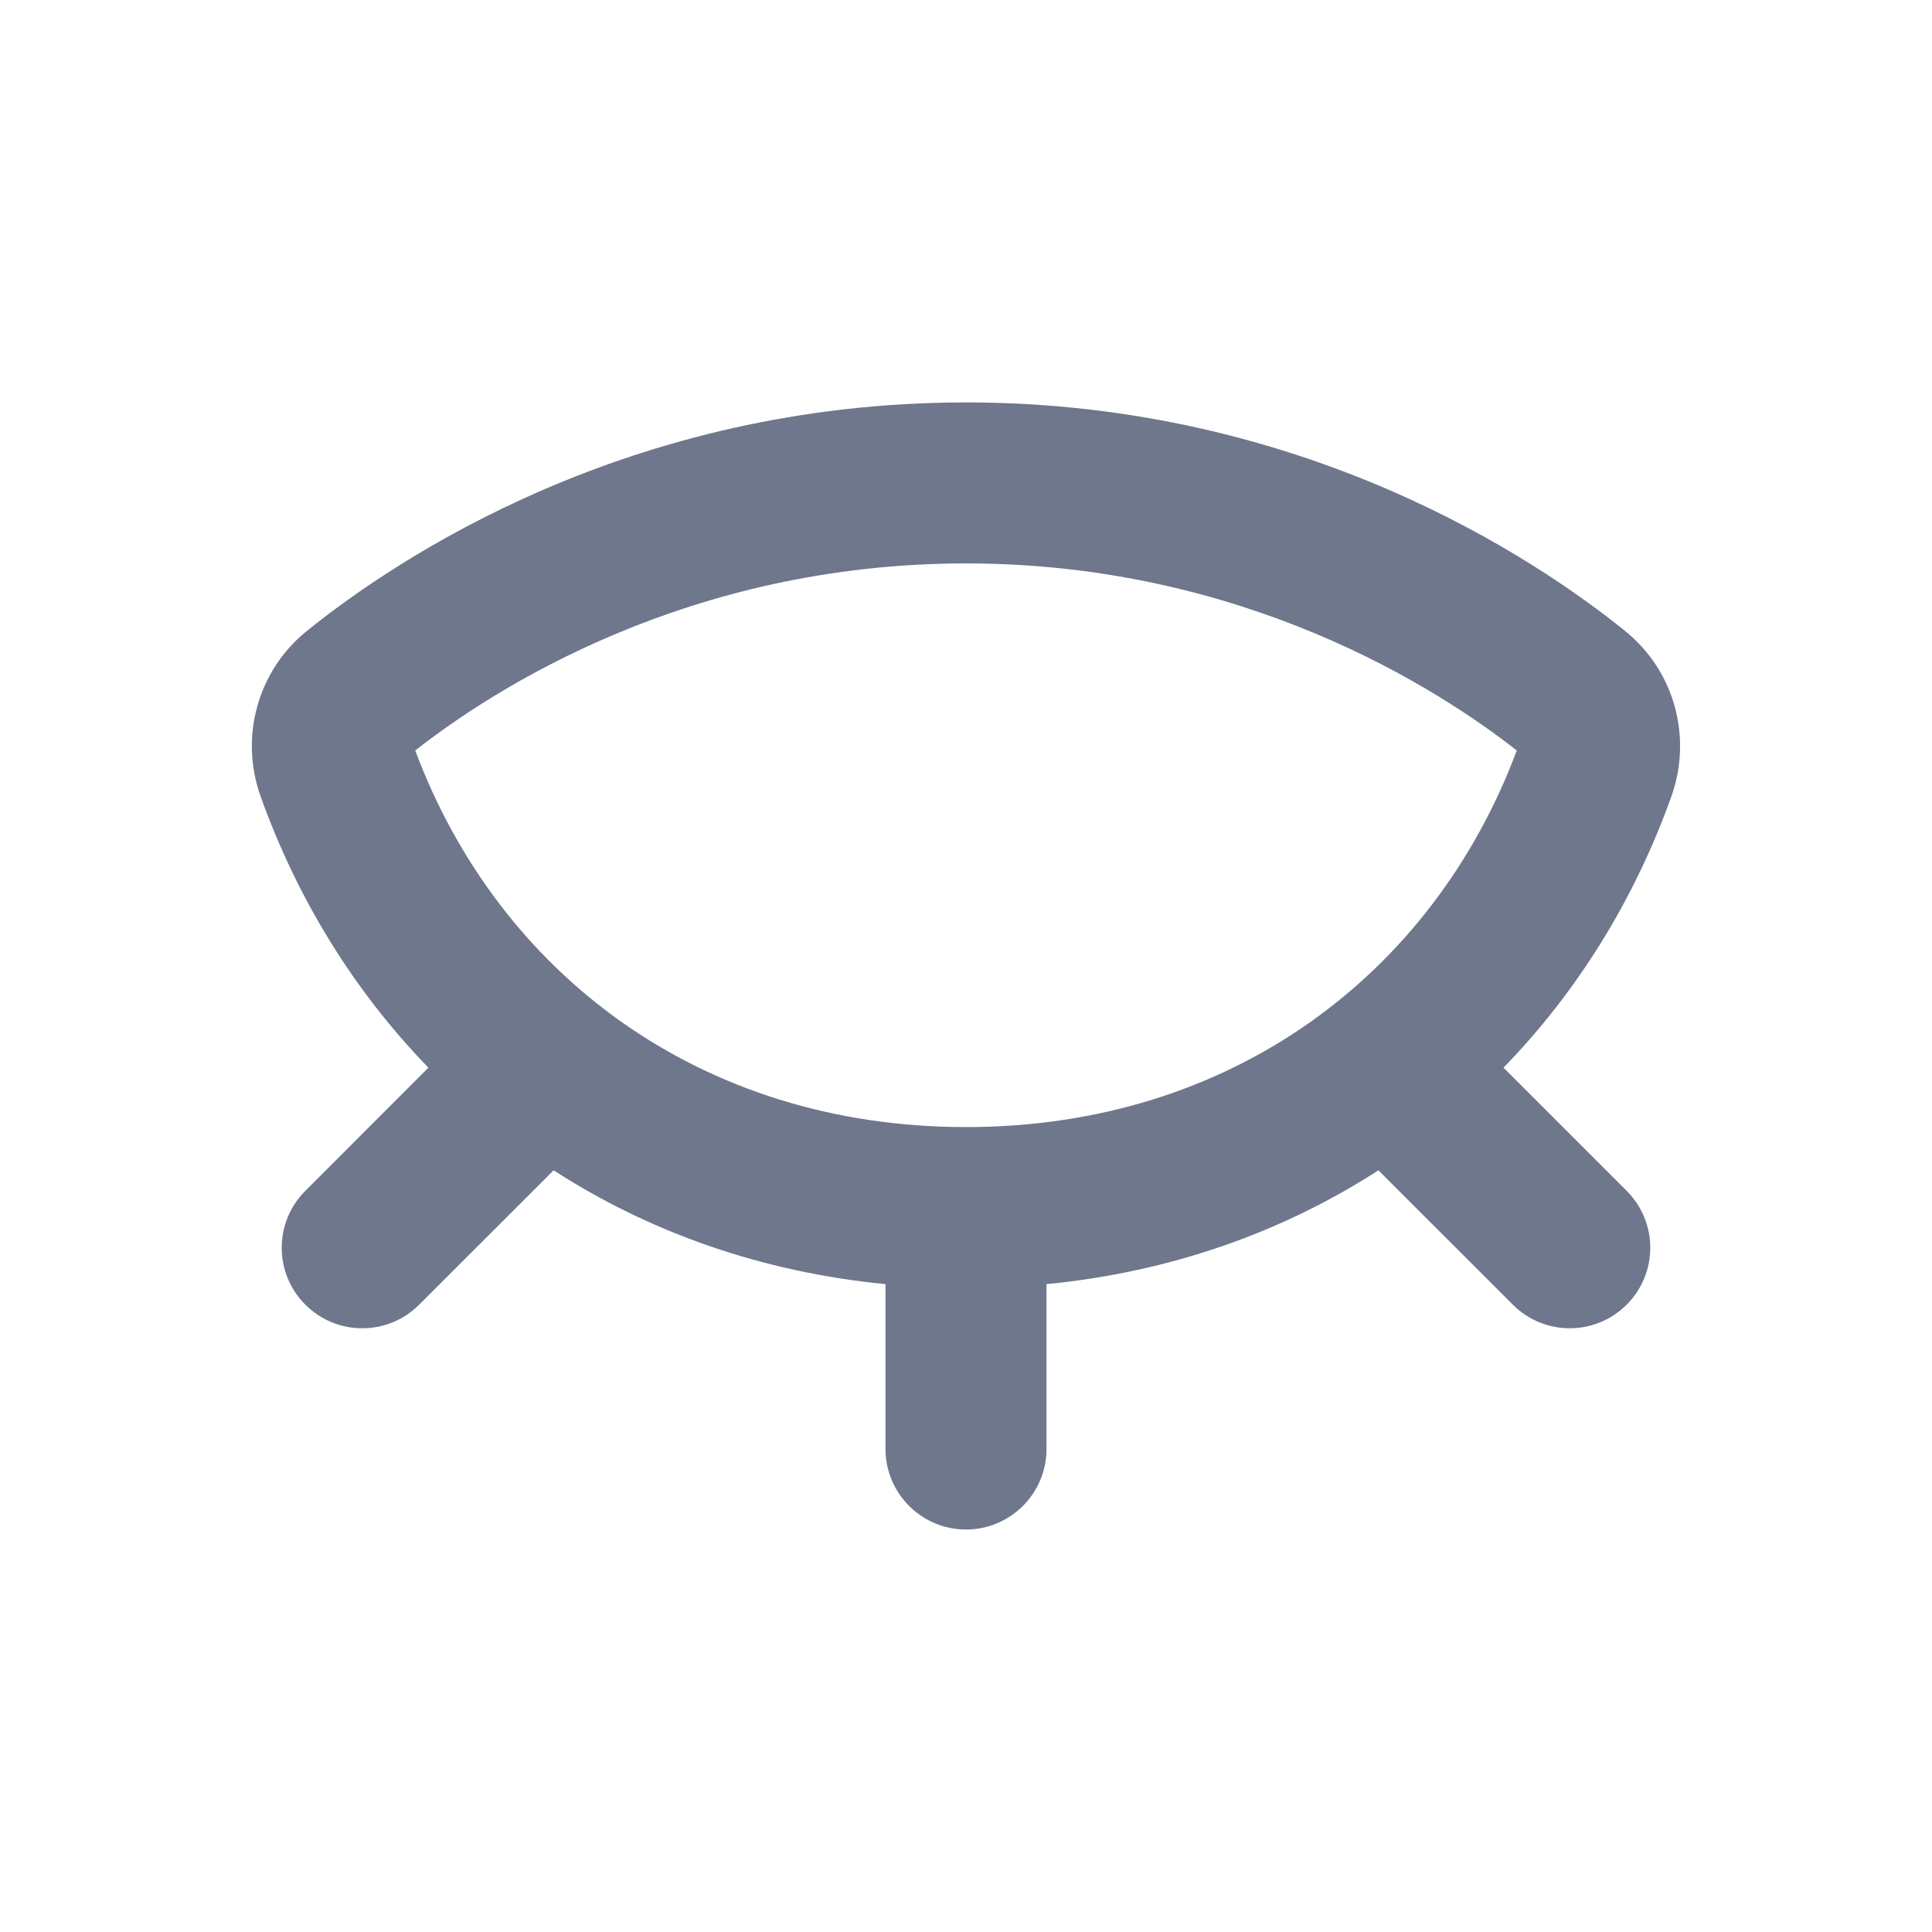 <svg width="24" height="24" viewBox="0 0 24 24" fill="none" xmlns="http://www.w3.org/2000/svg">
<path fill-rule="evenodd" clip-rule="evenodd" d="M12 4.999C7.806 4.999 4.915 6.949 3.814 7.836C3.193 8.336 2.975 9.164 3.239 9.898C3.698 11.178 4.407 12.322 5.322 13.263L3.793 14.793C3.402 15.183 3.402 15.817 3.793 16.207C4.183 16.598 4.817 16.598 5.207 16.207L6.877 14.538C8.063 15.304 9.457 15.802 11.001 15.952C11 15.968 11 15.984 11 16V18C11 18.552 11.448 19 12 19C12.552 19 13 18.552 13 18V16C13 15.984 13 15.968 12.999 15.952C14.543 15.802 15.937 15.304 17.123 14.538L18.793 16.207C19.183 16.598 19.817 16.598 20.207 16.207C20.598 15.817 20.598 15.183 20.207 14.793L18.677 13.263C19.593 12.322 20.302 11.178 20.761 9.898C21.024 9.164 20.807 8.337 20.185 7.836C19.085 6.949 16.194 4.999 12 4.999ZM12 14.001C8.693 14.001 6.192 12.088 5.158 9.323C6.132 8.559 8.547 6.999 12 6.999C15.452 6.999 17.868 8.559 18.842 9.323C17.808 12.088 15.307 14.001 12 14.001Z" fill="#6E778C"/>
</svg>
